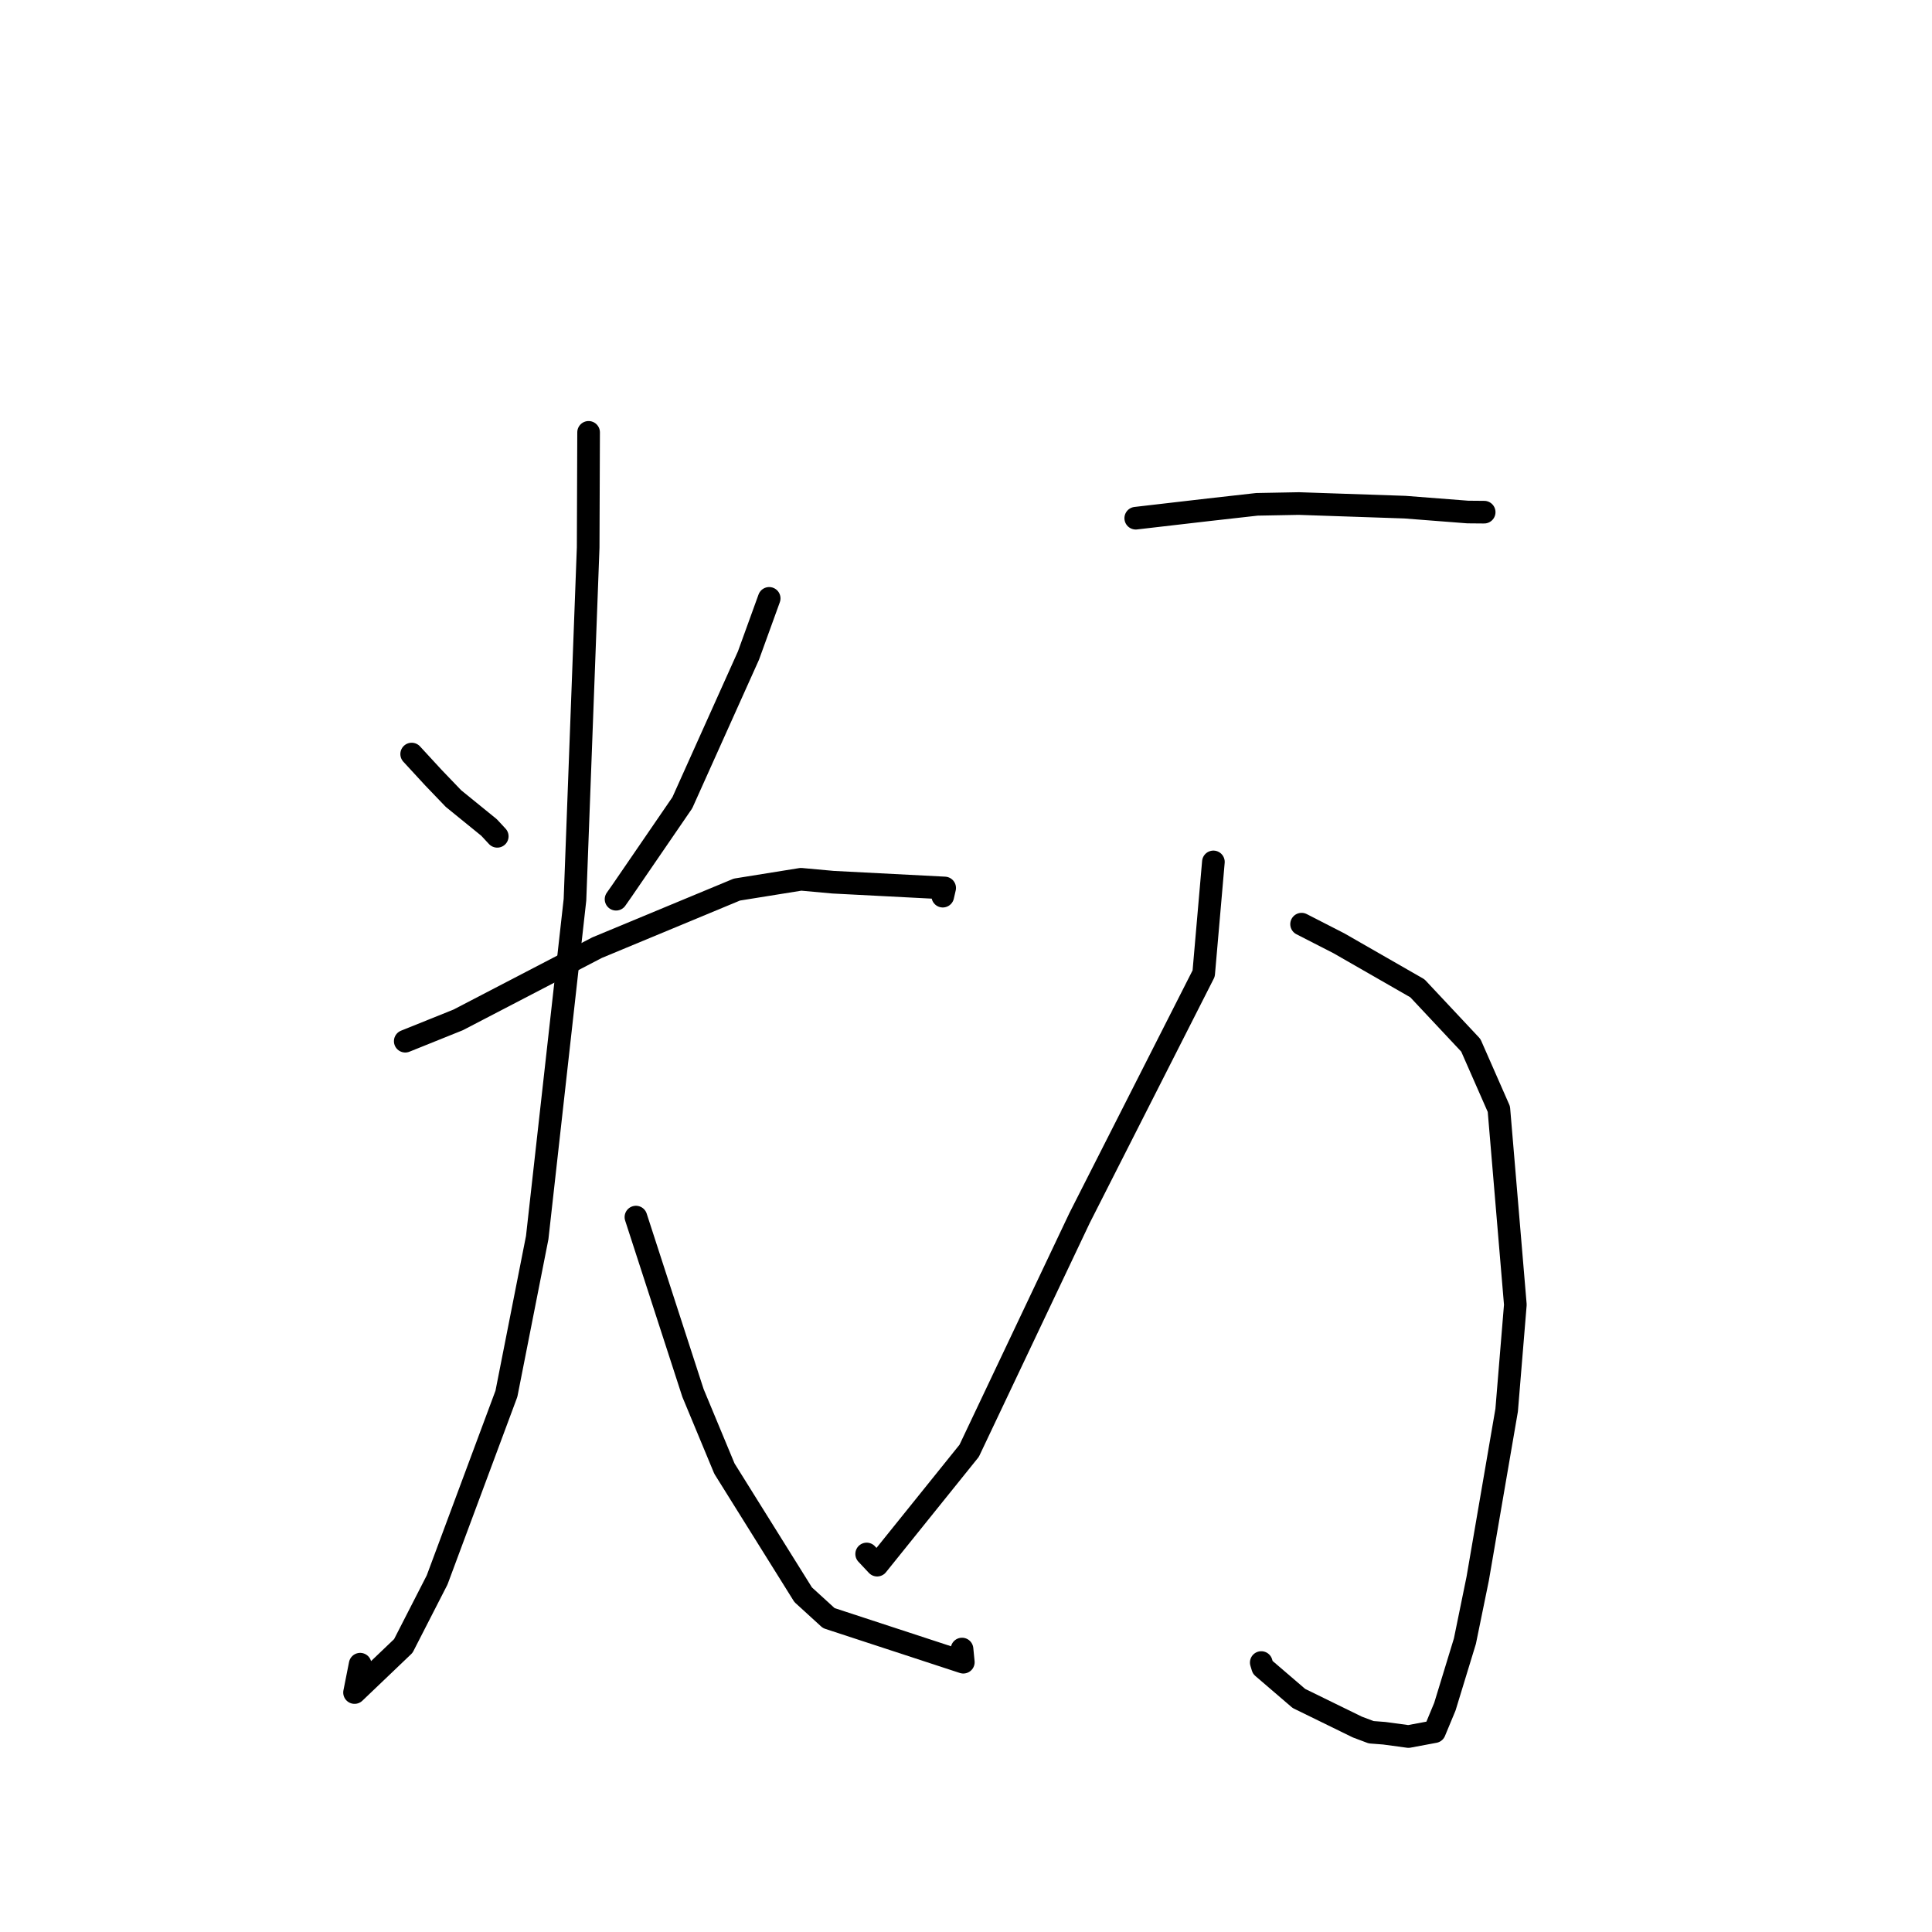 <?xml version="1.0" standalone="no"?>
    <svg width="256" height="256" xmlns="http://www.w3.org/2000/svg" version="1.1">
    <polyline stroke="black" stroke-width="3" stroke-linecap="round" fill="transparent" stroke-linejoin="round" points="54.549 99.916 57.427 103.041 60.091 105.818 64.802 109.646 65.691 110.604 65.888 110.816 " />
        <polyline stroke="black" stroke-width="3" stroke-linecap="round" fill="transparent" stroke-linejoin="round" points="101.92 79.288 99.175 86.865 90.411 106.367 82.41 118.04 81.63 119.152 " />
        <polyline stroke="black" stroke-width="3" stroke-linecap="round" fill="transparent" stroke-linejoin="round" points="53.698 137.963 60.709 135.142 79.122 125.566 97.64 117.874 106.136 116.509 110.383 116.896 125.173 117.661 124.923 118.745 " />
        <polyline stroke="black" stroke-width="3" stroke-linecap="round" fill="transparent" stroke-linejoin="round" points="77.992 57.29 77.935 72.543 76.187 119.214 71.183 163.989 67.104 184.679 57.919 209.356 53.441 218.099 46.979 224.27 47.723 220.514 " />
        <polyline stroke="black" stroke-width="3" stroke-linecap="round" fill="transparent" stroke-linejoin="round" points="84.263 161.272 91.824 184.579 95.988 194.595 106.424 211.311 109.817 214.407 127.645 220.25 127.473 218.507 " />
        <polyline stroke="black" stroke-width="3" stroke-linecap="round" fill="transparent" stroke-linejoin="round" points="150.492 68.664 160.232 67.536 166.546 66.827 172.095 66.722 186.153 67.2 194.481 67.846 196.455 67.863 196.645 67.864 196.661 67.864 " />
        <polyline stroke="black" stroke-width="3" stroke-linecap="round" fill="transparent" stroke-linejoin="round" points="172.467 122.457 177.414 124.991 187.814 130.958 194.892 138.51 198.608 146.963 200.791 172.878 199.64 186.853 195.799 209.199 194.108 217.46 191.455 226.141 190.079 229.453 186.63 230.098 183.423 229.663 181.689 229.53 179.862 228.845 172.116 225.056 167.318 220.939 167.123 220.296 " />
        <polyline stroke="black" stroke-width="3" stroke-linecap="round" fill="transparent" stroke-linejoin="round" points="160.781 114.208 159.494 128.995 143.048 161.395 128.42 192.238 116.226 207.39 114.837 205.91 " />
        </svg>
